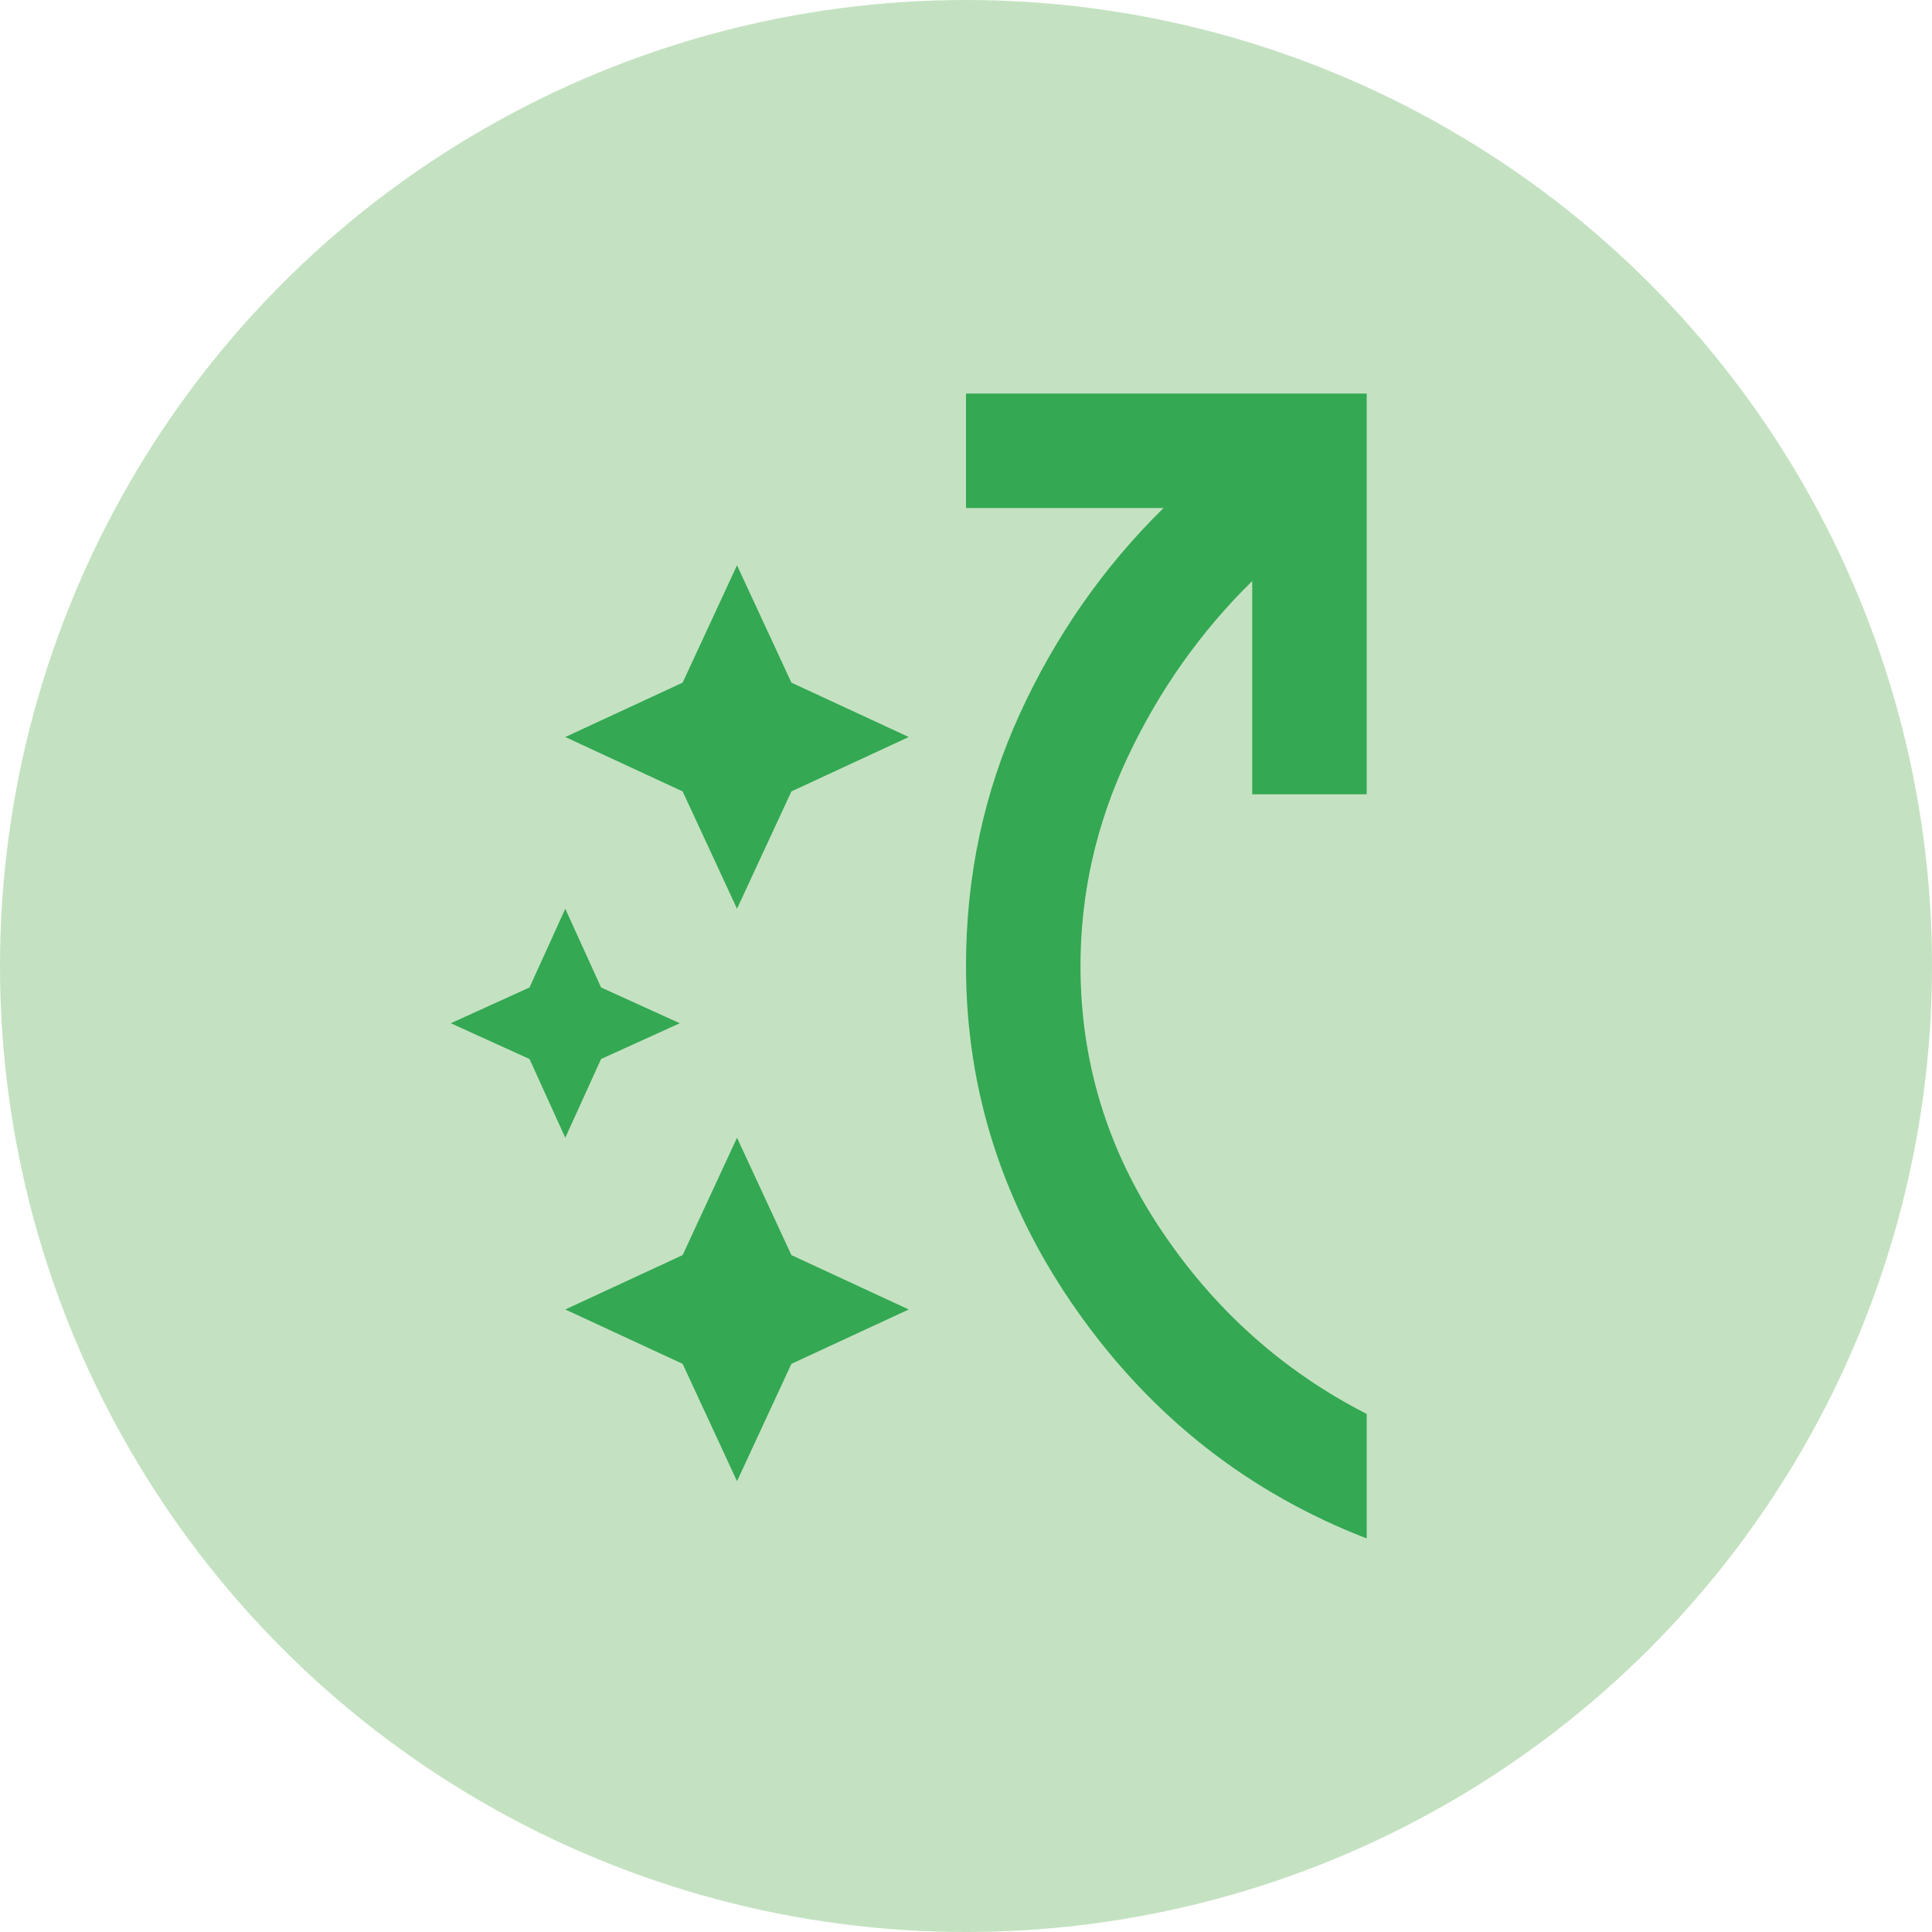 <svg width="90" height="90" viewBox="0 0 90 90" fill="none" xmlns="http://www.w3.org/2000/svg">
<circle cx="45" cy="45" r="45" fill="#C4E2C1"/>
<path d="M26.333 53L24.667 49.333L21 47.667L24.667 46L26.333 42.333L28 46L31.667 47.667L28 49.333L26.333 53ZM34.333 69L31.8 63.533L26.333 61L31.8 58.467L34.333 53L36.867 58.467L42.333 61L36.867 63.533L34.333 69ZM34.333 42.333L31.8 36.867L26.333 34.333L31.8 31.8L34.333 26.333L36.867 31.8L42.333 34.333L36.867 36.867L34.333 42.333ZM63.667 71.667C58.156 69.533 53.667 66.012 50.2 61.101C46.733 56.189 45 50.822 45 45C45 40.822 45.834 36.911 47.501 33.267C49.167 29.622 51.4 26.422 54.2 23.667H45V18.333H63.667V37H58.333V27.067C55.933 29.422 54 32.156 52.533 35.267C51.067 38.378 50.333 41.622 50.333 45C50.333 49.444 51.578 53.533 54.067 57.267C56.556 61 59.756 63.867 63.667 65.867V71.667Z" fill="#34A853"/>
</svg>
